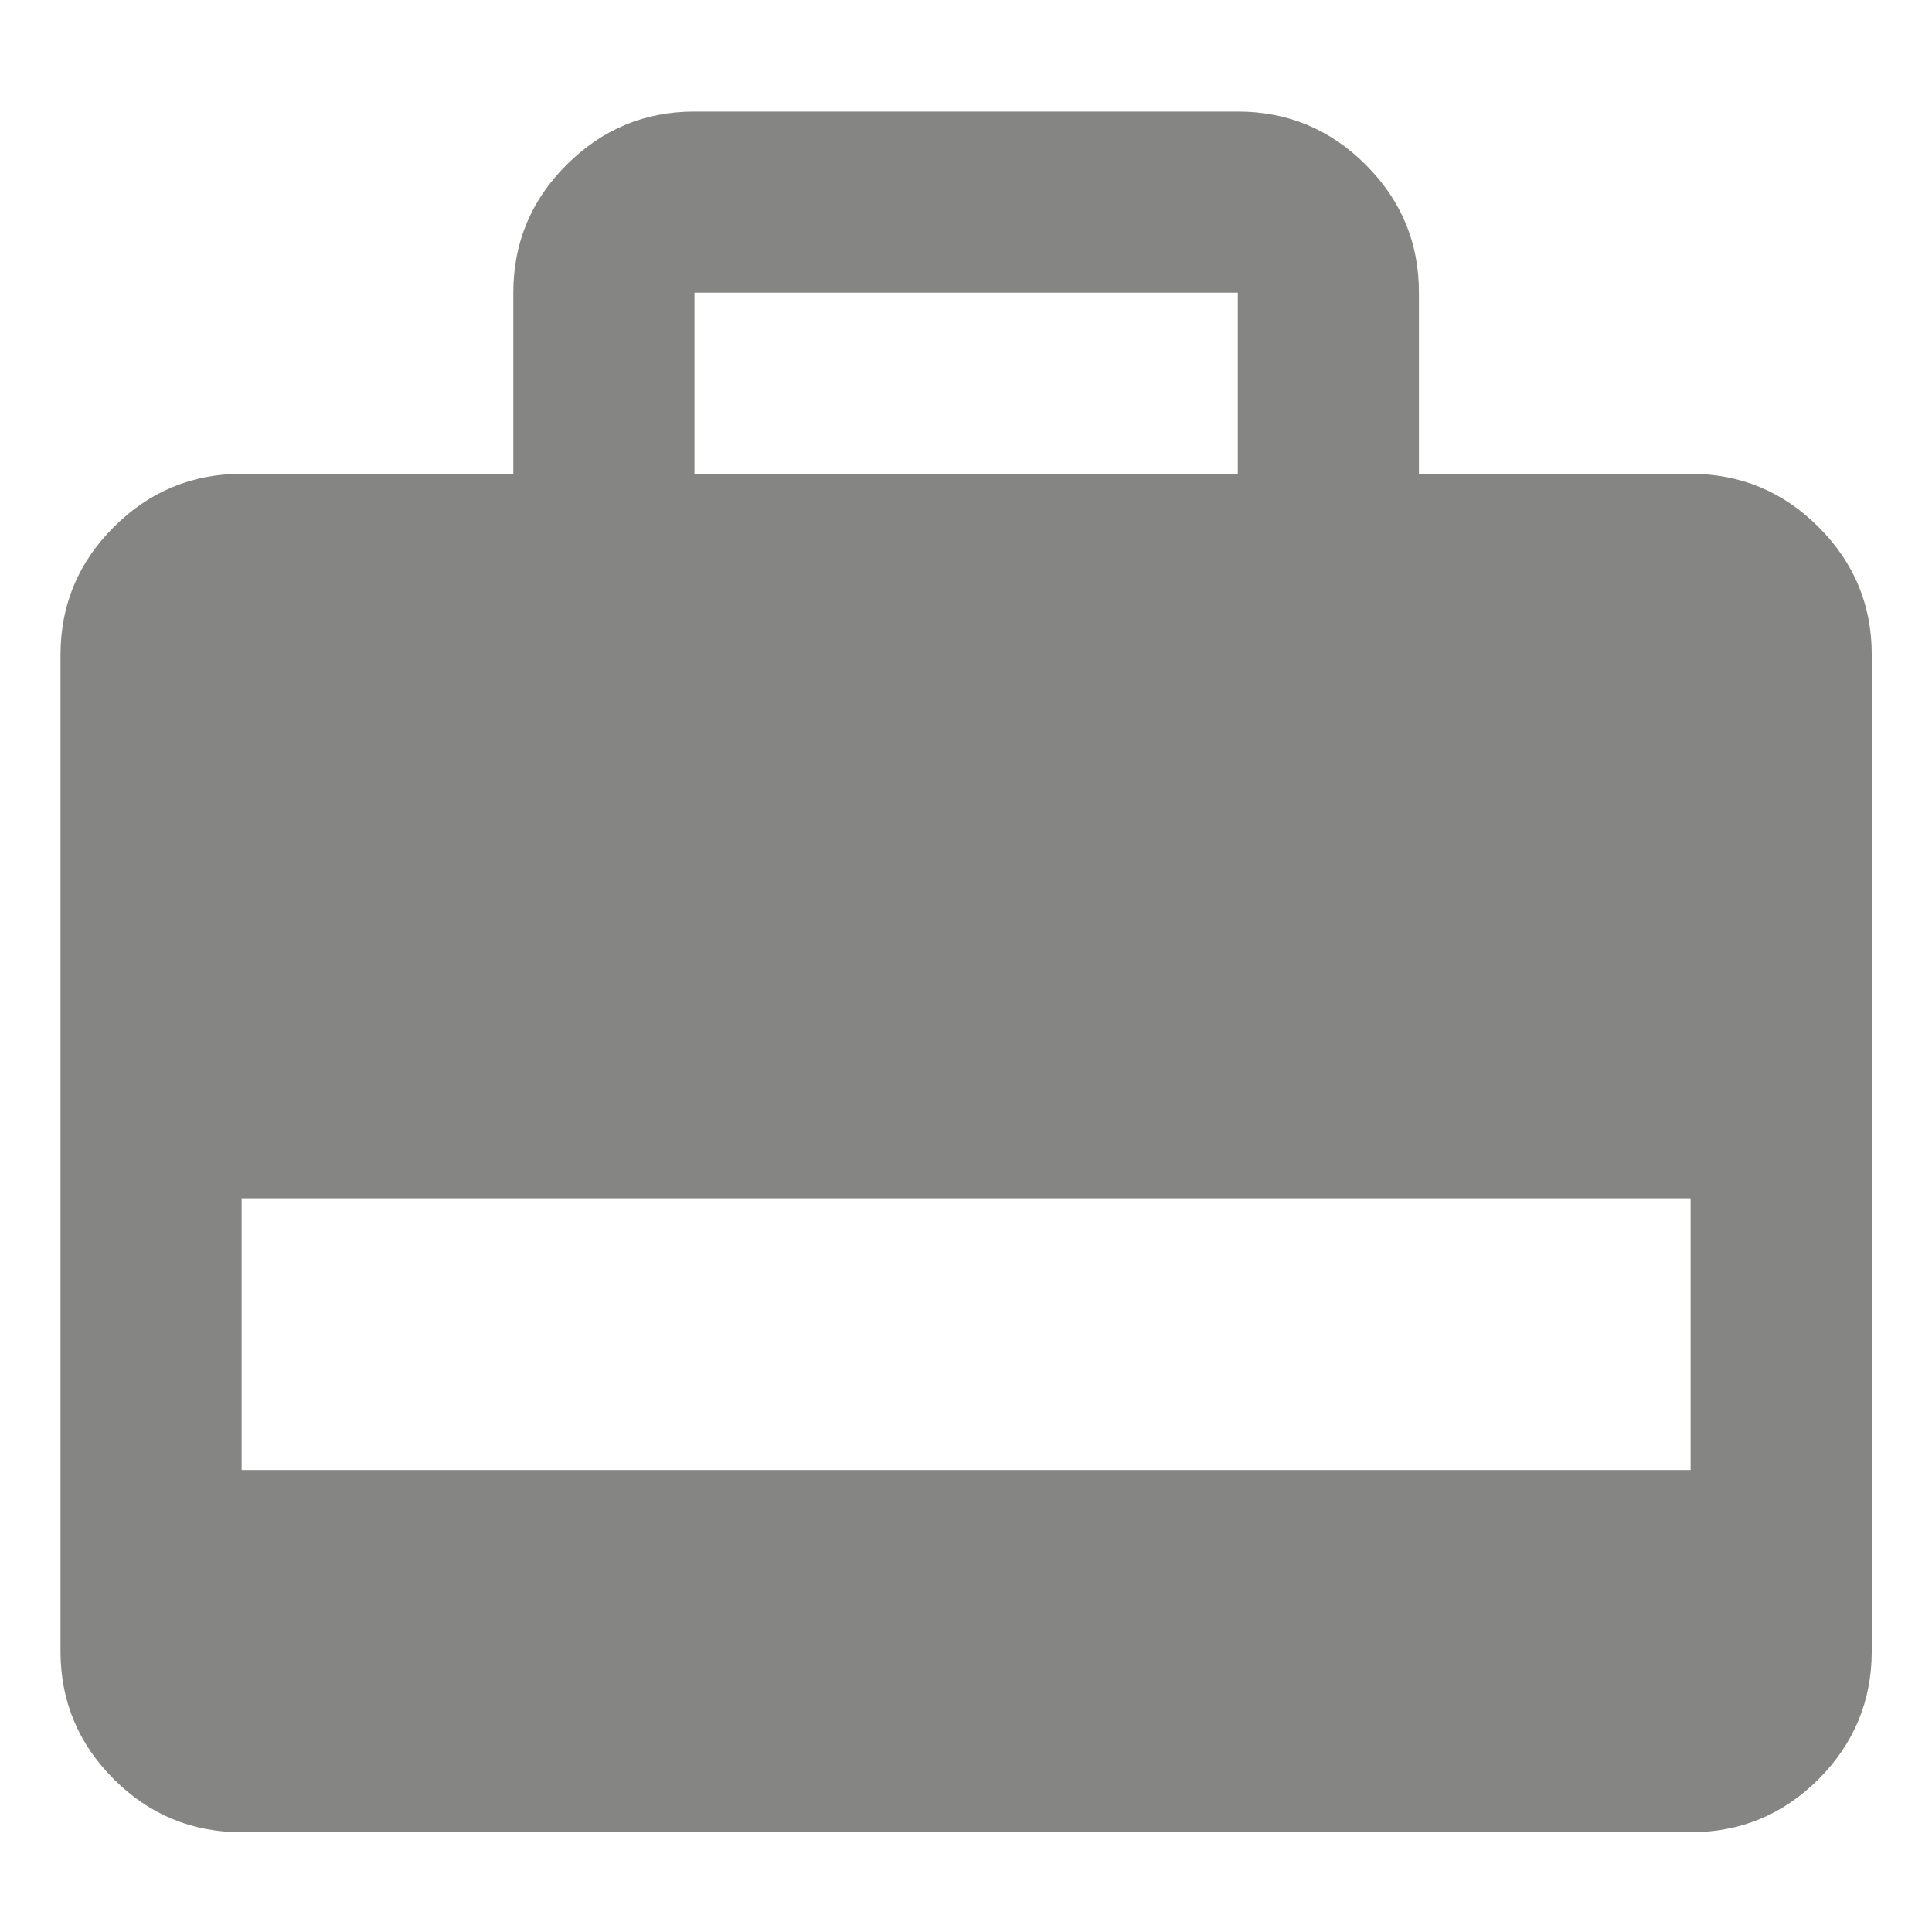 <svg width="16" height="16" viewBox="0 0 16 16" fill="none" xmlns="http://www.w3.org/2000/svg">
<path d="M4.251 3.924V2.424C4.251 2.011 4.398 1.658 4.692 1.365C4.986 1.071 5.339 0.924 5.751 0.924H10.251C10.664 0.924 11.017 1.071 11.311 1.365C11.605 1.659 11.752 2.012 11.751 2.424V3.924H14.001C14.414 3.924 14.767 4.071 15.061 4.365C15.355 4.659 15.502 5.012 15.501 5.424V13.674C15.501 14.086 15.354 14.44 15.061 14.734C14.767 15.028 14.414 15.174 14.001 15.174H2.001C1.588 15.174 1.235 15.027 0.942 14.734C0.648 14.44 0.501 14.087 0.501 13.674V5.424C0.501 5.011 0.648 4.658 0.942 4.365C1.236 4.071 1.589 3.924 2.001 3.924H4.251ZM5.751 3.924H10.251V2.424H5.751V3.924ZM2.001 12.174H14.001V9.924H2.001V12.174Z" fill="#858583"/>
</svg>
